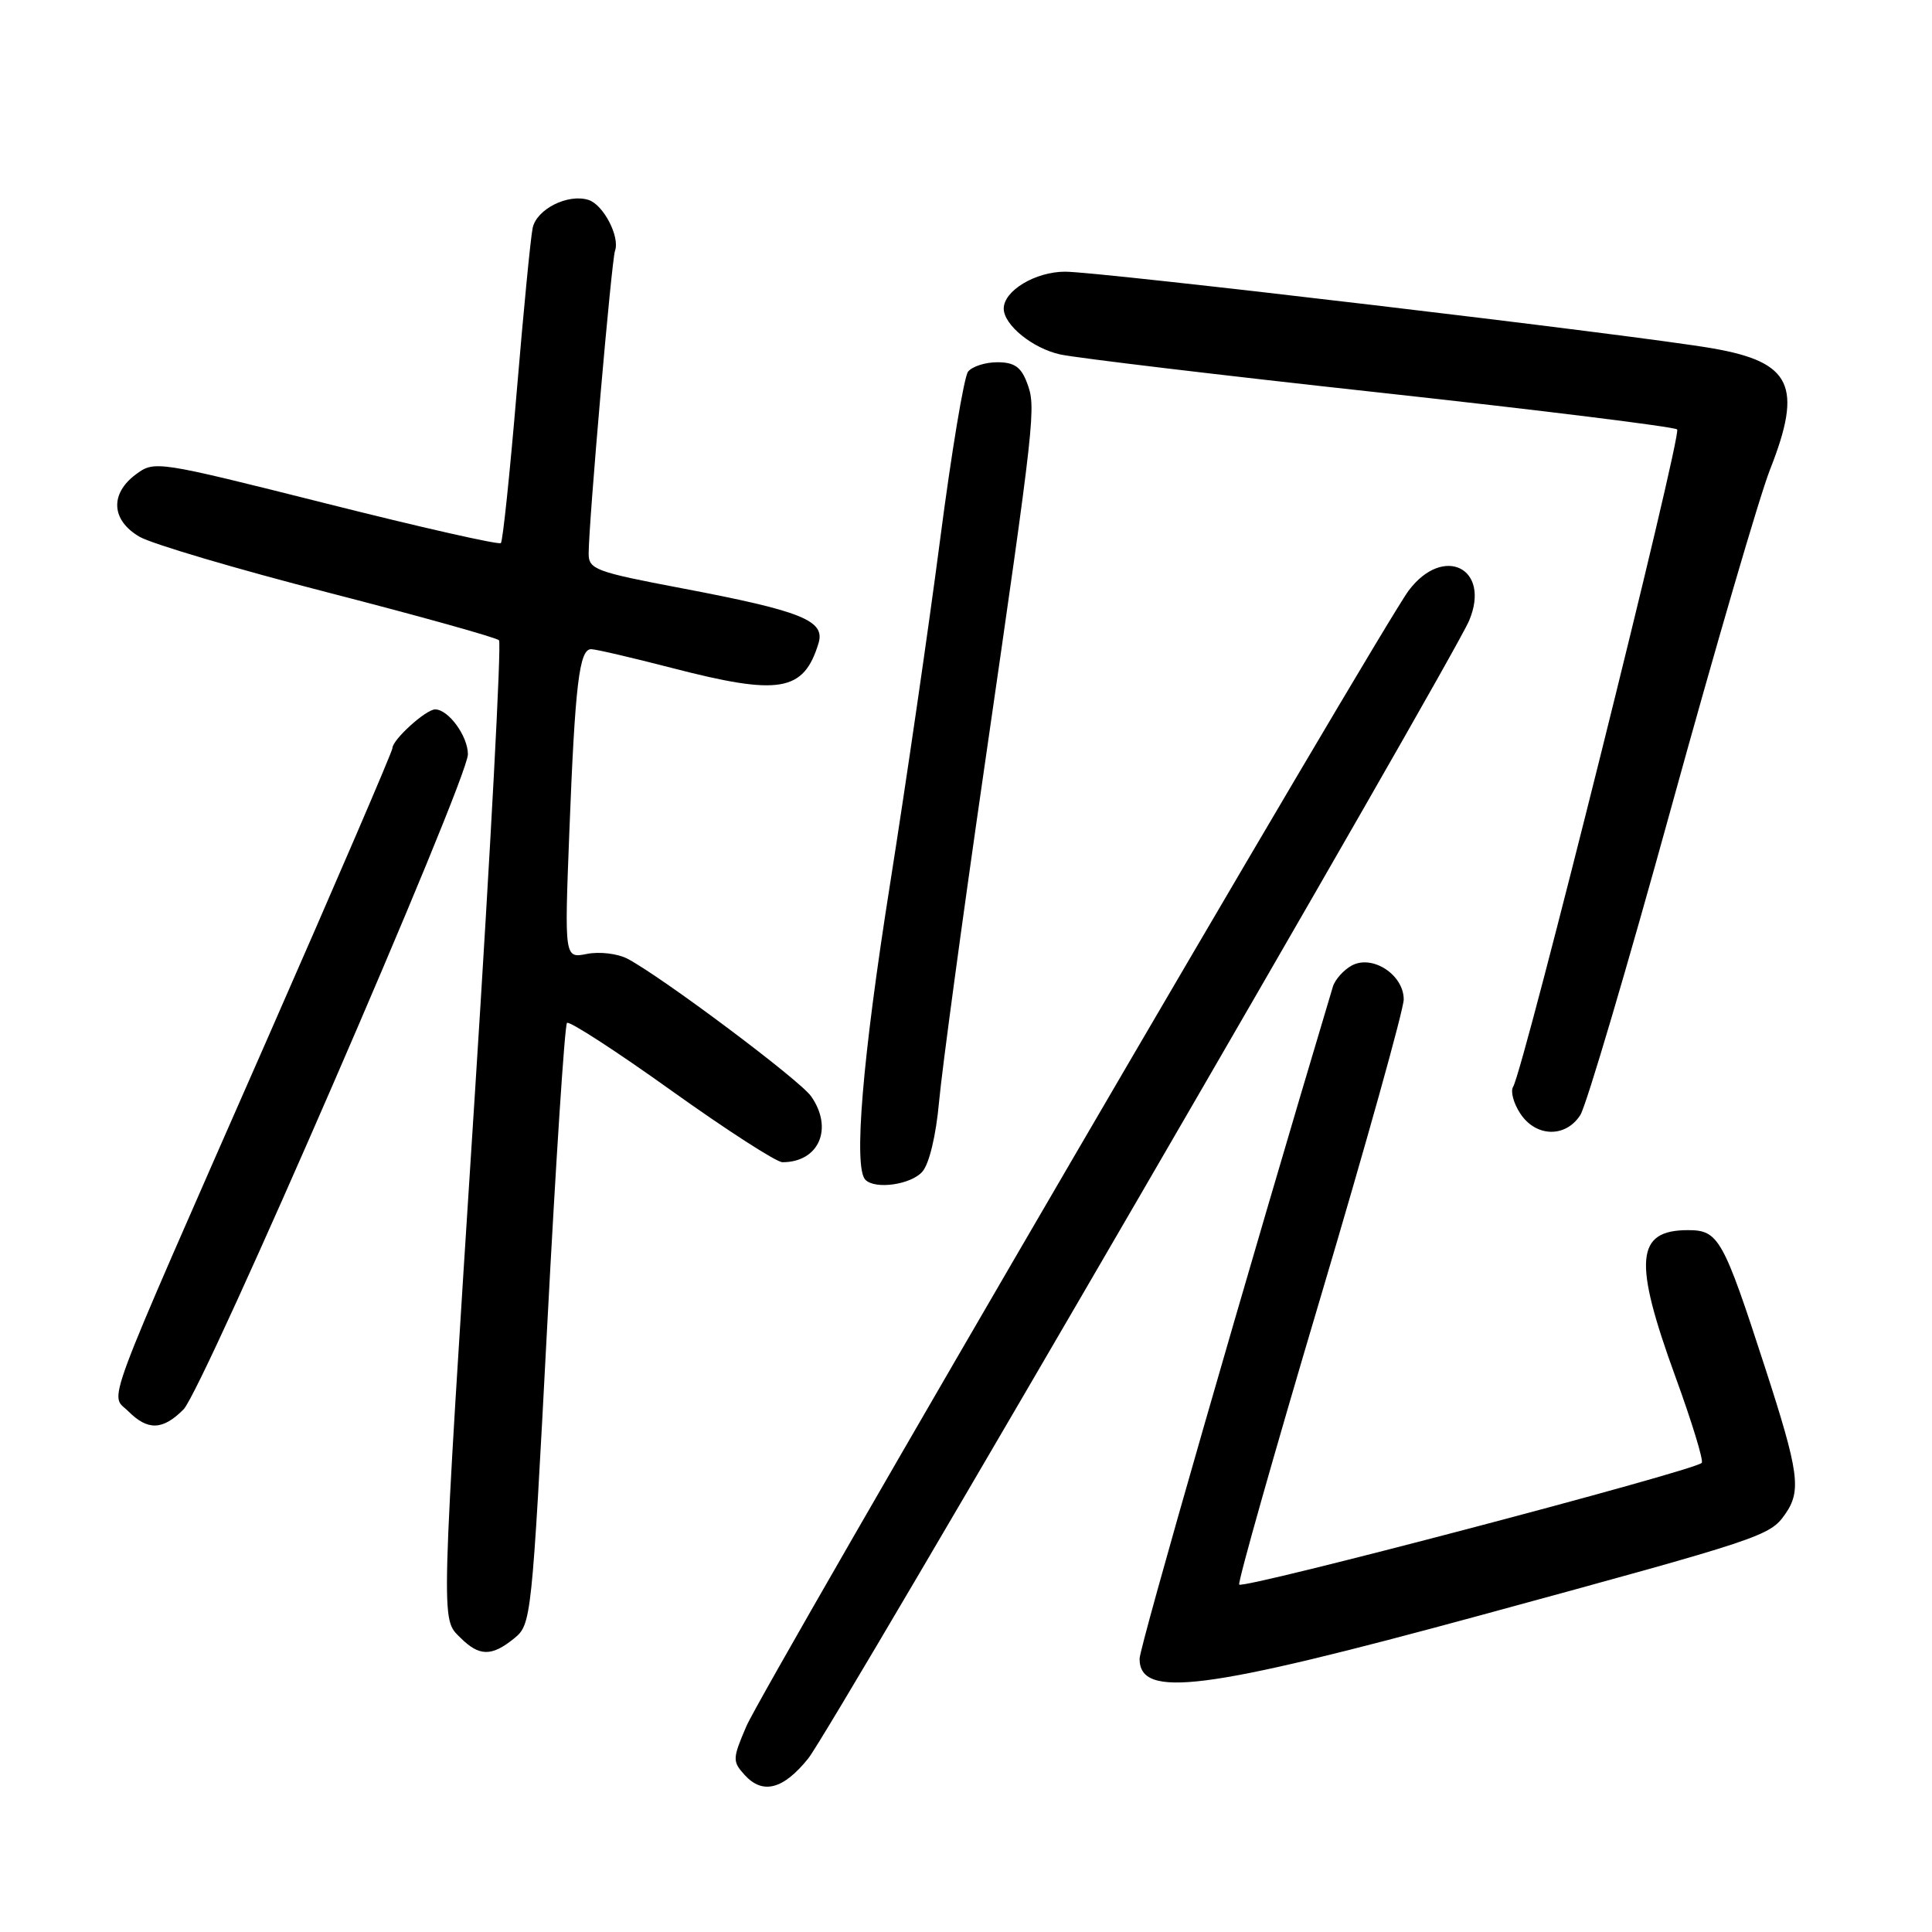 <?xml version="1.0" encoding="UTF-8" standalone="no"?>
<!DOCTYPE svg PUBLIC "-//W3C//DTD SVG 1.1//EN" "http://www.w3.org/Graphics/SVG/1.1/DTD/svg11.dtd" >
<svg xmlns="http://www.w3.org/2000/svg" xmlns:xlink="http://www.w3.org/1999/xlink" version="1.1" viewBox="0 0 256 256">
 <g >
 <path fill="currentColor"
d=" M 107.10 233.00 C 110.18 229.17 192.44 87.52 194.67 82.23 C 197.59 75.28 191.26 72.13 186.66 78.25 C 183.01 83.12 101.16 223.47 98.90 228.73 C 97.05 233.05 97.04 233.39 98.67 235.19 C 101.06 237.83 103.80 237.11 107.10 233.00 Z  M 196.37 213.98 C 233.56 203.85 234.51 203.54 236.54 200.64 C 238.72 197.53 238.39 195.12 233.88 181.21 C 228.32 164.07 227.72 163.00 223.67 163.00 C 216.74 163.00 216.39 167.02 222.00 182.42 C 224.19 188.43 225.76 193.57 225.49 193.84 C 224.41 194.92 164.48 210.68 164.20 209.96 C 164.03 209.53 168.87 192.45 174.95 172.00 C 181.03 151.55 186.00 133.74 186.00 132.43 C 186.00 129.17 181.87 126.46 179.13 127.93 C 178.04 128.52 176.90 129.79 176.61 130.75 C 165.30 168.52 151.00 218.24 151.00 219.79 C 151.00 225.11 159.47 224.02 196.37 213.98 Z  M 68.11 217.11 C 70.41 215.25 70.46 214.71 72.51 175.66 C 73.65 153.89 74.83 135.84 75.13 135.54 C 75.42 135.24 81.64 139.27 88.95 144.50 C 96.25 149.72 102.88 154.00 103.68 154.00 C 108.51 154.00 110.46 149.53 107.48 145.27 C 105.96 143.10 87.64 129.39 83.13 127.03 C 81.82 126.35 79.41 126.07 77.77 126.40 C 74.79 126.99 74.79 126.99 75.44 110.25 C 76.20 90.63 76.76 85.99 78.34 86.02 C 78.98 86.03 83.78 87.15 89.00 88.50 C 103.31 92.21 106.49 91.67 108.46 85.23 C 109.37 82.22 106.26 80.97 90.25 77.93 C 78.92 75.78 78.00 75.44 78.00 73.36 C 78.00 69.30 81.03 34.53 81.49 33.24 C 82.17 31.37 79.95 27.12 77.98 26.49 C 75.25 25.63 71.10 27.71 70.58 30.21 C 70.31 31.47 69.36 41.27 68.46 52.00 C 67.56 62.73 66.62 71.71 66.37 71.96 C 66.11 72.22 55.69 69.86 43.20 66.71 C 20.73 61.06 20.48 61.02 18.00 62.86 C 14.53 65.44 14.74 68.95 18.50 71.13 C 20.15 72.08 31.40 75.41 43.50 78.52 C 55.60 81.64 65.78 84.48 66.12 84.84 C 66.46 85.20 65.02 112.27 62.92 145.00 C 58.35 216.34 58.40 214.40 61.00 217.00 C 63.49 219.49 65.14 219.52 68.11 217.11 Z  M 24.32 186.75 C 26.94 184.11 62.00 103.34 62.00 99.95 C 62.00 97.54 59.42 94.00 57.66 94.00 C 56.43 94.00 52.00 98.02 52.00 99.13 C 52.00 99.56 44.53 116.92 35.40 137.71 C 13.12 188.44 14.56 184.56 17.01 187.01 C 19.59 189.59 21.57 189.52 24.32 186.75 Z  M 122.22 155.25 C 123.13 154.21 124.03 150.44 124.43 146.00 C 124.80 141.88 127.51 121.85 130.46 101.50 C 137.20 54.91 137.31 53.95 136.07 50.69 C 135.29 48.62 134.38 48.00 132.15 48.00 C 130.55 48.00 128.81 48.56 128.27 49.25 C 127.74 49.94 126.07 59.95 124.57 71.50 C 123.07 83.05 120.07 103.64 117.92 117.25 C 114.28 140.24 113.07 154.74 114.67 156.33 C 115.98 157.65 120.72 156.97 122.22 155.25 Z  M 209.40 147.75 C 210.19 146.51 215.61 128.18 221.45 107.00 C 227.29 85.82 233.17 65.68 234.53 62.24 C 238.91 51.13 237.41 47.97 226.87 46.15 C 216.89 44.42 145.76 36.00 141.14 36.00 C 137.19 36.00 133.00 38.52 133.00 40.89 C 133.00 43.06 136.84 46.17 140.50 46.97 C 142.70 47.44 161.82 49.73 183.00 52.04 C 204.18 54.36 221.83 56.55 222.23 56.90 C 222.91 57.52 201.90 141.74 200.49 144.02 C 200.13 144.61 200.55 146.19 201.44 147.54 C 203.50 150.69 207.45 150.79 209.40 147.75 Z "/>
</g>
</svg>